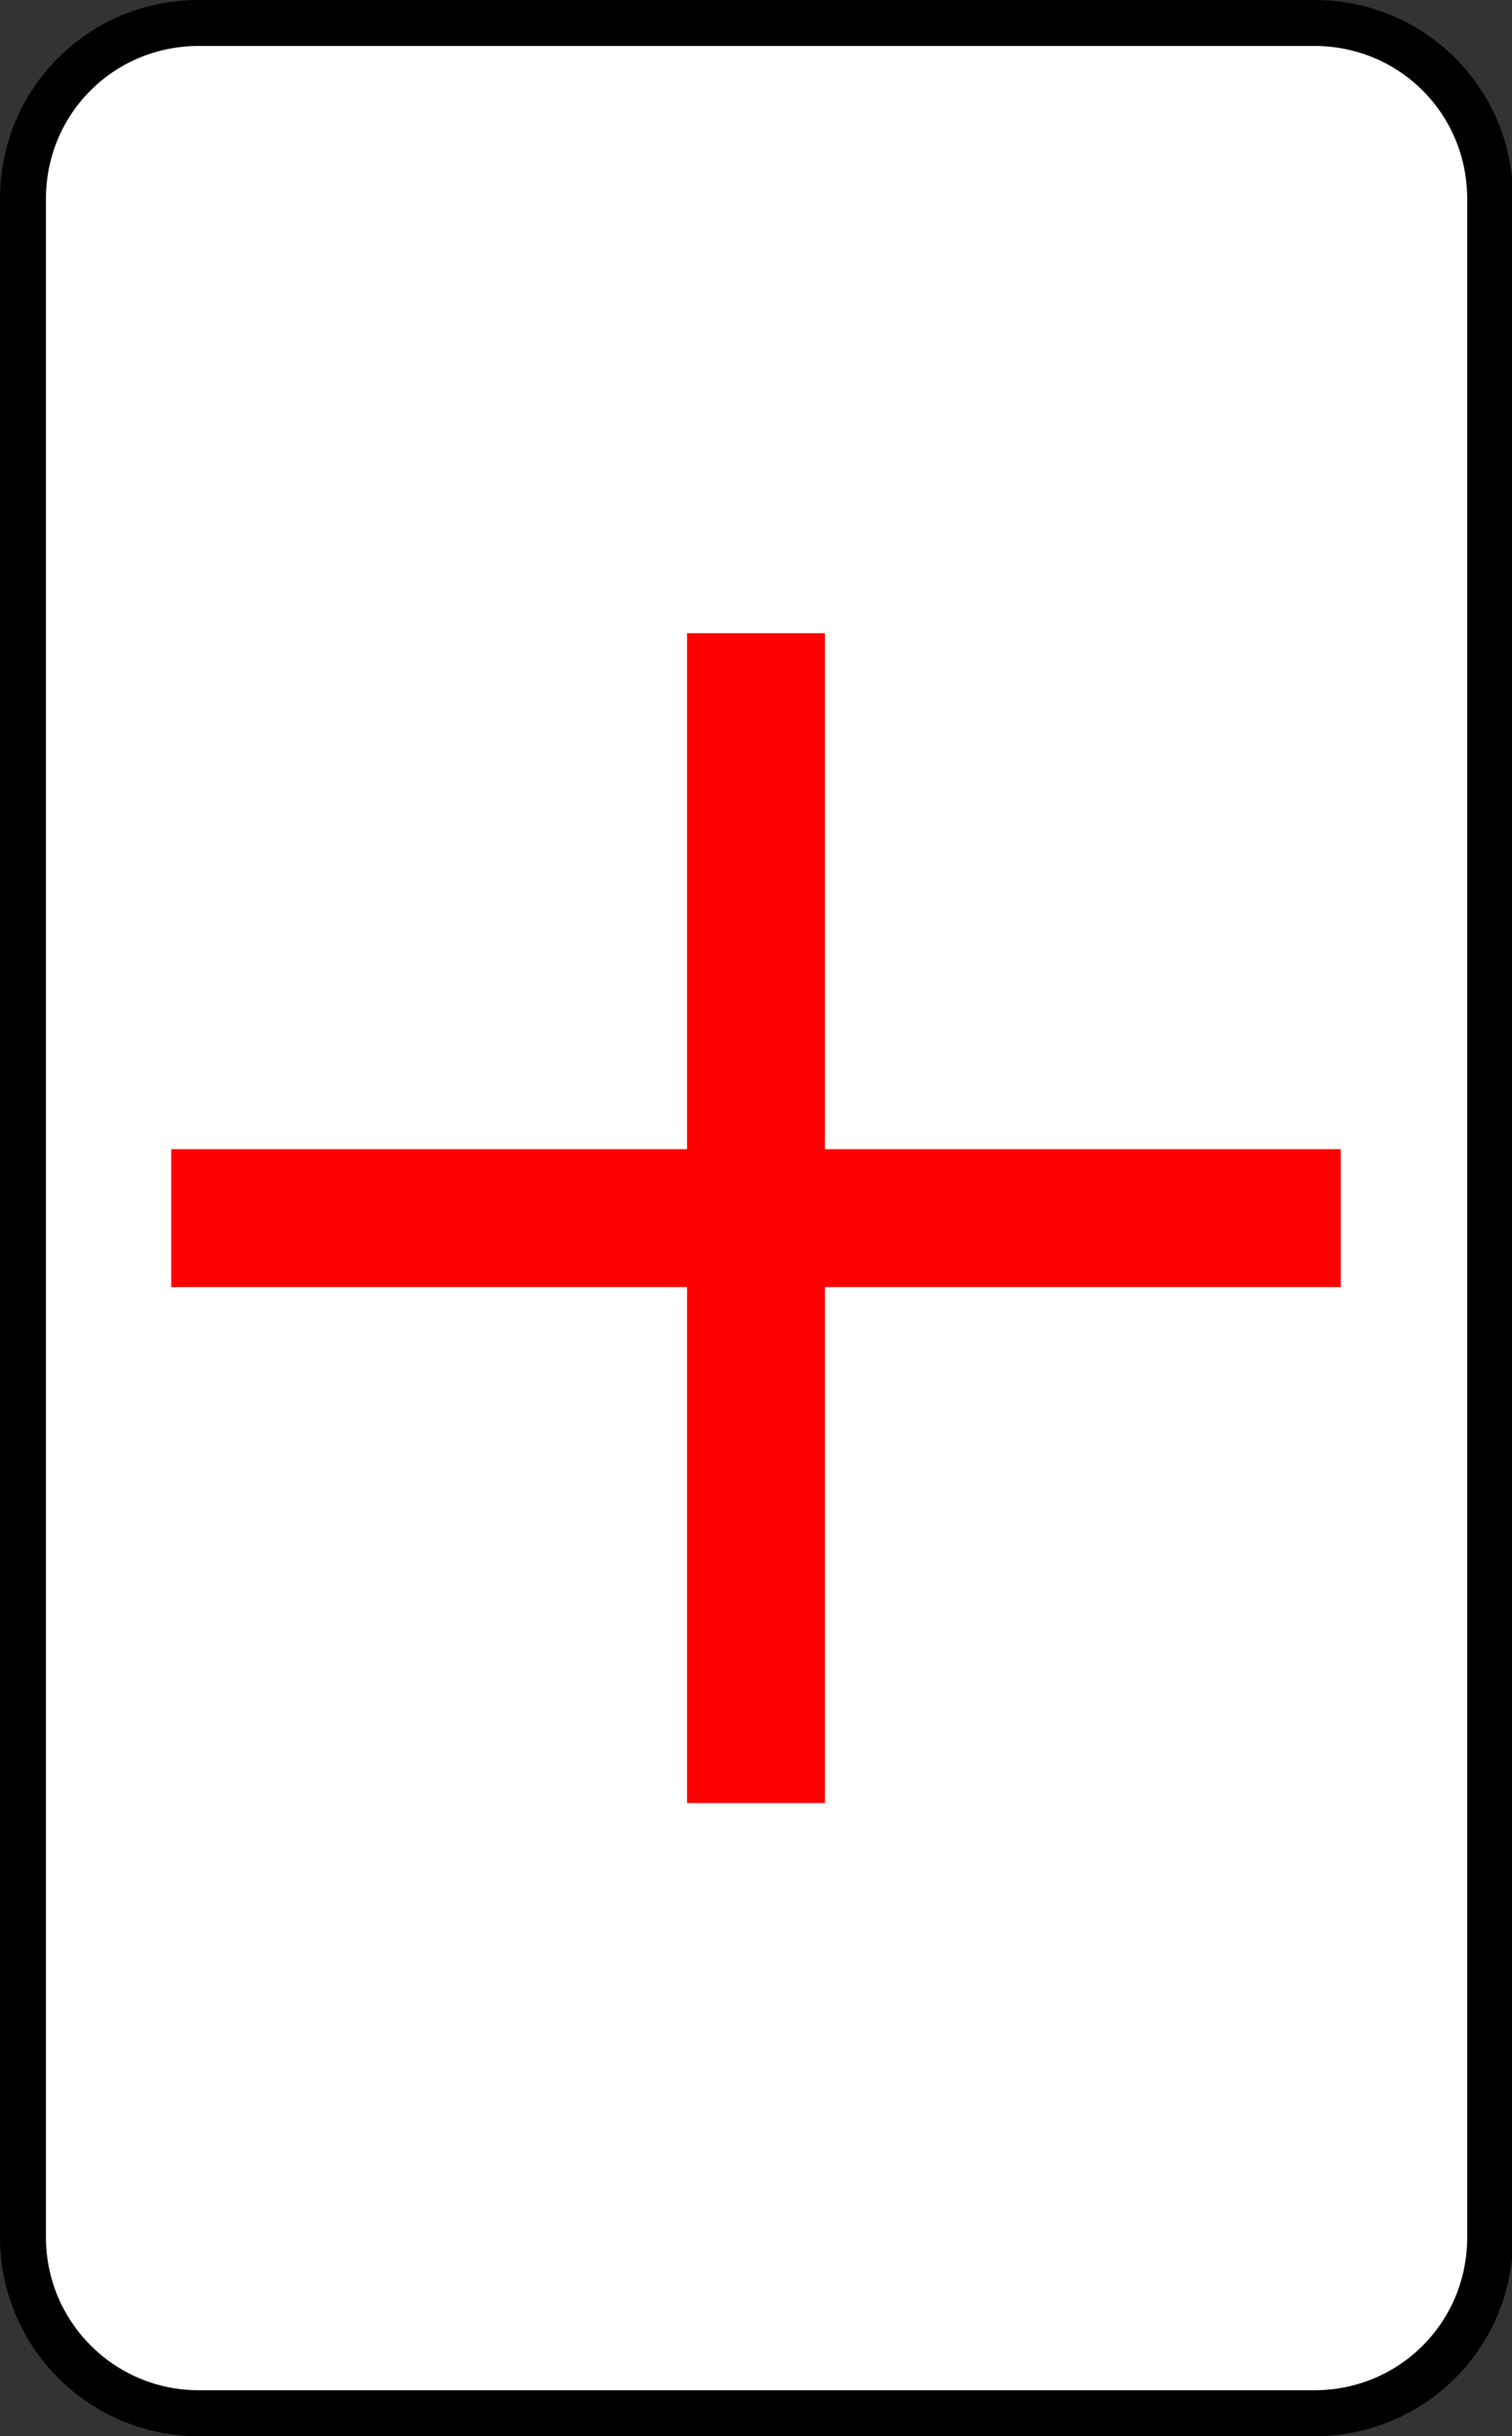<?xml version="1.0" encoding="utf-8"?>
<!-- Generator: Adobe Illustrator 24.3.0, SVG Export Plug-In . SVG Version: 6.00 Build 0)  -->
<svg version="1.1"
	 id="svg2" inkscape:output_extension="org.inkscape.output.svg.inkscape" inkscape:version="0.45.1" sodipodi:docbase="C:\Wiki Uploads\Commons" sodipodi:docname="Cartas_Zener.svg" sodipodi:version="0.32" xmlns:cc="http://web.resource.org/cc/" xmlns:dc="http://purl.org/dc/elements/1.1/" xmlns:inkscape="http://www.inkscape.org/namespaces/inkscape" xmlns:rdf="http://www.w3.org/1999/02/22-rdf-syntax-ns#" xmlns:sodipodi="http://sodipodi.sourceforge.net/DTD/sodipodi-0.dtd" xmlns:svg="http://www.w3.org/2000/svg"
	 xmlns="http://www.w3.org/2000/svg" xmlns:xlink="http://www.w3.org/1999/xlink" x="0px" y="0px" viewBox="0 0 131.6 212"
	 style="enable-background:new 0 0 131.6 212;" xml:space="preserve">
<rect x="0" y="0" width="131.6" height="212" fill="#333333" stroke="none"/>
<style type="text/css">
	.st0{fill:#FFFFFF;stroke:#000000;stroke-width:4;stroke-linecap:round;stroke-linejoin:round;}
	.st1{fill:none;stroke:#FE0000;stroke-width:12;}
</style>
<path id="rect2085" class="st0" d="M17.3,2h97.1c8.5,0,15.3,6.8,15.3,15.3v177.4c0,8.5-6.8,15.3-15.3,15.3H17.3
	C8.8,210,2,203.1,2,194.7V17.3C2,8.8,8.8,2,17.3,2z"/>
<path id="path4279" class="st1" d="M65.8,55.1v101.8 M116.7,106H14.9"/>
</svg>
